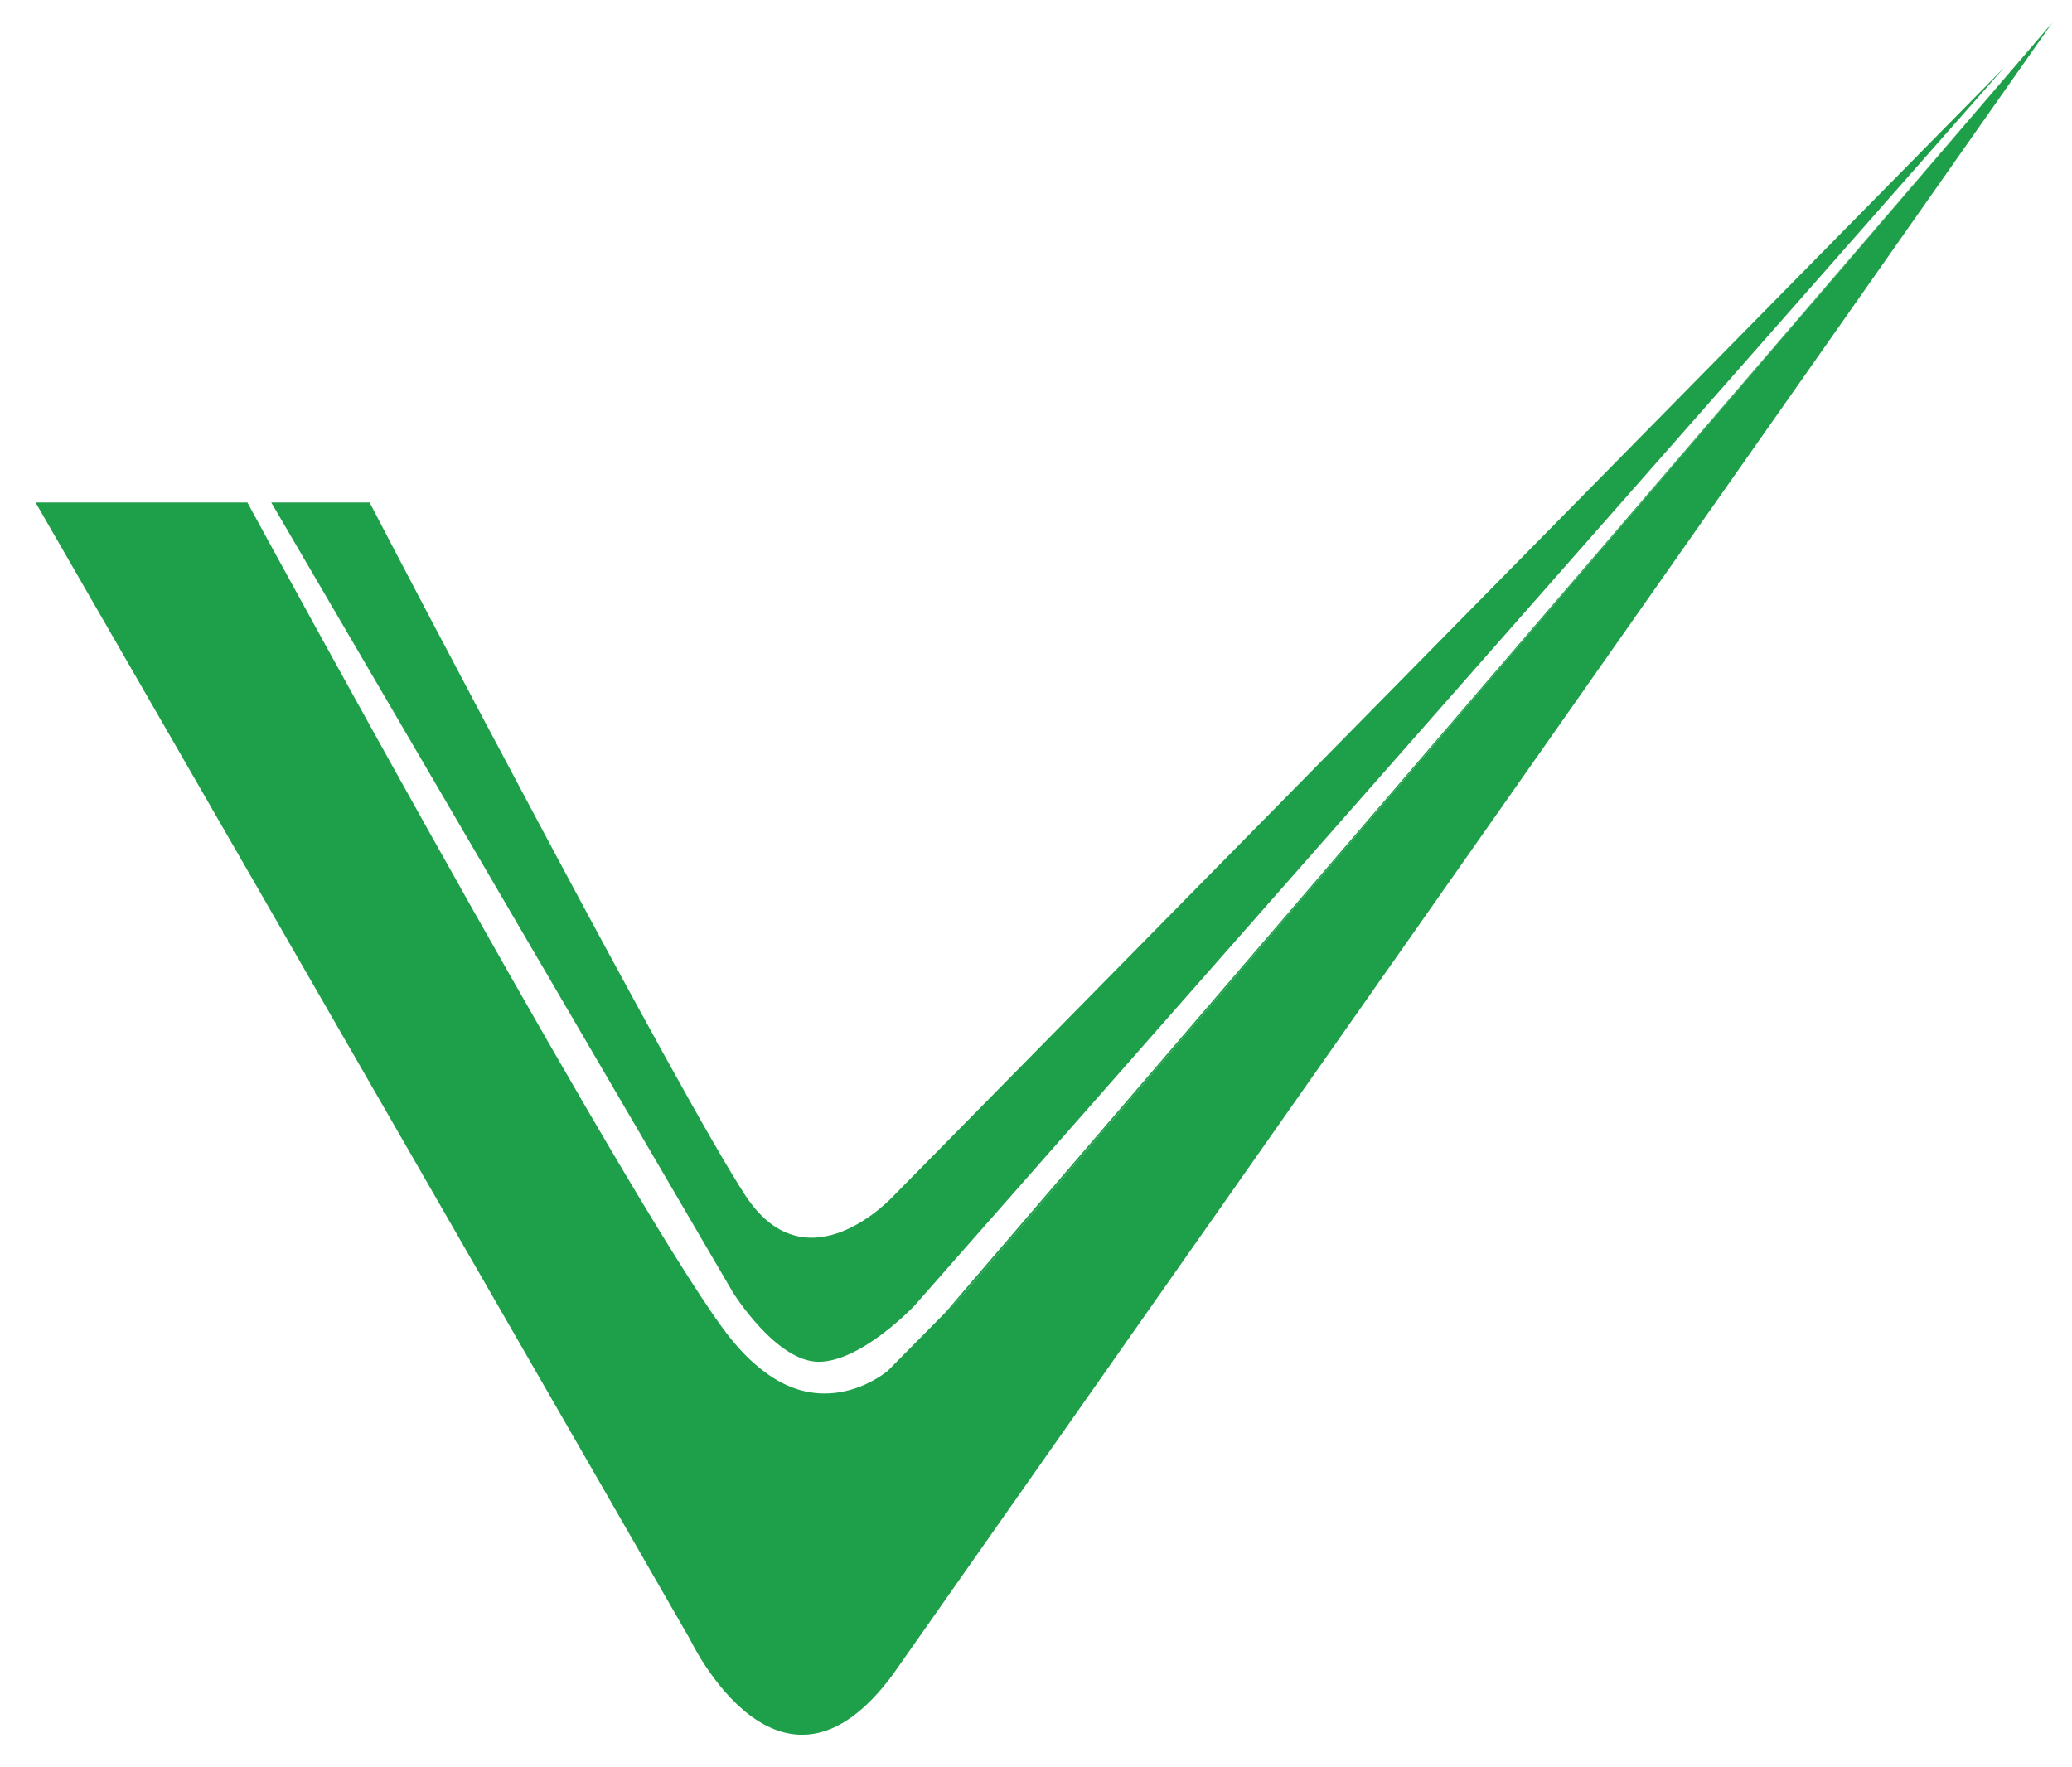 <?xml version="1.0" encoding="utf-8"?>
<!-- Generator: Adobe Illustrator 16.0.0, SVG Export Plug-In . SVG Version: 6.00 Build 0)  -->
<!DOCTYPE svg PUBLIC "-//W3C//DTD SVG 1.1//EN" "http://www.w3.org/Graphics/SVG/1.1/DTD/svg11.dtd">
<svg version="1.1" xmlns="http://www.w3.org/2000/svg" xmlns:xlink="http://www.w3.org/1999/xlink" x="0px" y="0px"
	 width="46.417px" height="39.584px" viewBox="0 0 46.417 39.584" enable-background="new 0 0 46.417 39.584" xml:space="preserve">
<g id="Layer_1">
	<g>
		<path fill="#1E9F49" d="M45.976,0.508L21.162,29.419c0.278-0.265,0.449-0.455,0.449-0.455L45.976,0.508z"/>
		<g>
			<path fill="#1E9F49" d="M21.611,28.964c0,0-0.171,0.19-0.449,0.455l-1.273,1.289c0,0-1.25,1.079-2.662,0.096
				c-0.272-0.189-0.554-0.443-0.842-0.798c-1.895-2.332-10.17-17.507-10.843-18.75H0.796c2.959,5.126,14.662,25.468,14.662,25.468
				s2.005,4.232,4.545,0.787L45.976,0.508L21.611,28.964z"/>
			<path fill="#1E9F49" d="M16.423,28.959c0,0,0.966,1.548,1.918,1.548c0.953,0,2.138-1.25,2.138-1.25L44.902,1.509L20.013,26.794
				c0,0-1.917,2.1-3.306,0c-1.435-2.17-7.775-14.279-8.427-15.538H6.076L16.423,28.959z"/>
		</g>
	</g>
</g>
<g id="Layer_1_copy" display="none">
	<g display="inline">
		<path fill="#EF3B53" d="M45.976,0.508L21.162,29.419c0.278-0.265,0.449-0.455,0.449-0.455L45.976,0.508z"/>
		<g>
			<path fill="#EF3B53" d="M21.611,28.964c0,0-0.171,0.19-0.449,0.455l-1.273,1.289c0,0-1.25,1.079-2.662,0.096
				c-0.272-0.189-0.554-0.443-0.842-0.798c-1.895-2.332-10.17-17.507-10.843-18.75H0.796c2.959,5.126,14.662,25.468,14.662,25.468
				s2.005,4.232,4.545,0.787L45.976,0.508L21.611,28.964z"/>
			<path fill="#EF3B53" d="M16.423,28.959c0,0,0.966,1.548,1.918,1.548c0.953,0,2.138-1.25,2.138-1.25L44.902,1.509L20.013,26.794
				c0,0-1.917,2.1-3.306,0c-1.435-2.17-7.775-14.279-8.427-15.538H6.076L16.423,28.959z"/>
		</g>
	</g>
</g>
<g id="Layer_1_copy_2" display="none">
	<g display="inline">
		<path fill="#F68525" d="M45.976,0.508L21.162,29.419c0.278-0.265,0.449-0.455,0.449-0.455L45.976,0.508z"/>
		<g>
			<path fill="#F68525" d="M21.611,28.964c0,0-0.171,0.19-0.449,0.455l-1.273,1.289c0,0-1.25,1.079-2.662,0.096
				c-0.272-0.189-0.554-0.443-0.842-0.798c-1.895-2.332-10.17-17.507-10.843-18.75H0.796c2.959,5.126,14.662,25.468,14.662,25.468
				s2.005,4.232,4.545,0.787L45.976,0.508L21.611,28.964z"/>
			<path fill="#F68525" d="M16.423,28.959c0,0,0.966,1.548,1.918,1.548c0.953,0,2.138-1.25,2.138-1.25L44.902,1.509L20.013,26.794
				c0,0-1.917,2.1-3.306,0c-1.435-2.17-7.775-14.279-8.427-15.538H6.076L16.423,28.959z"/>
		</g>
	</g>
</g>
</svg>
